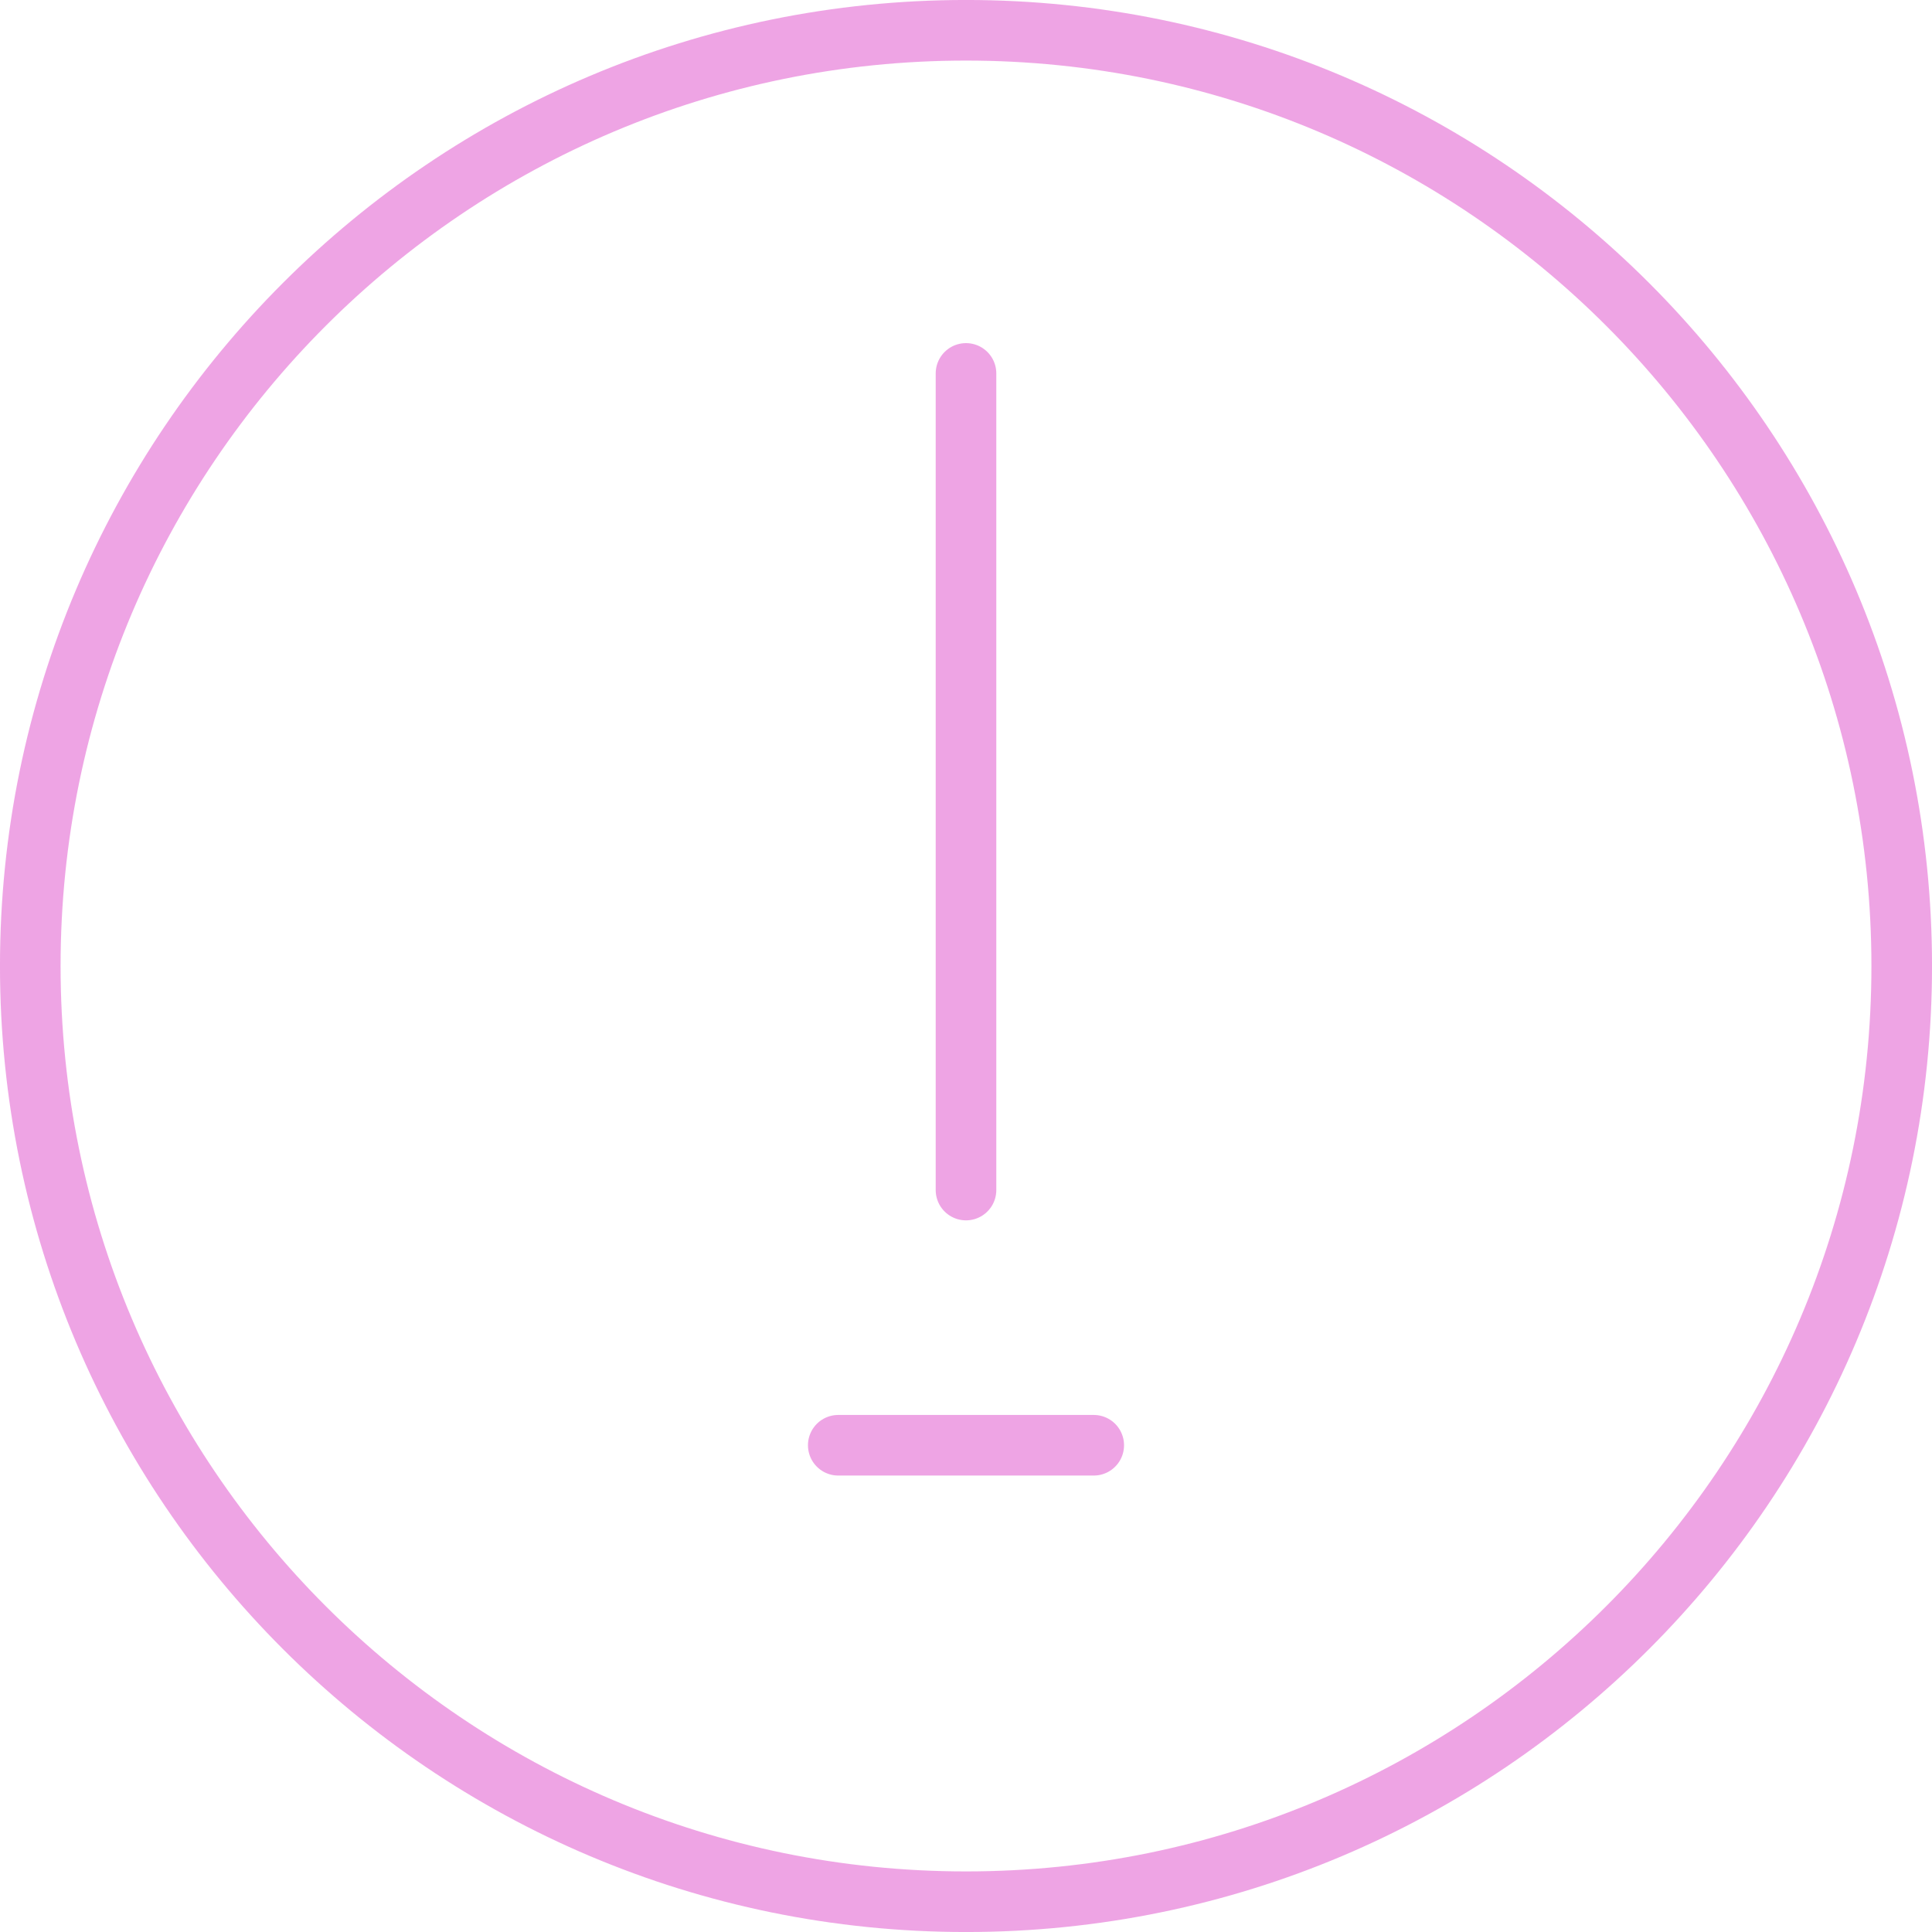 <?xml version="1.0" encoding="UTF-8"?>
<!DOCTYPE svg PUBLIC "-//W3C//DTD SVG 1.0//EN" "http://www.w3.org/TR/2001/REC-SVG-20010904/DTD/svg10.dtd">
<!-- Creator: CorelDRAW X6 -->
<svg xmlns="http://www.w3.org/2000/svg" xml:space="preserve" width="67px" height="67px" version="1.0" shape-rendering="geometricPrecision" text-rendering="geometricPrecision" image-rendering="optimizeQuality" fill-rule="evenodd" clip-rule="evenodd"
viewBox="0 0 6700 6700"
 xmlns:xlink="http://www.w3.org/1999/xlink">
 <g id="_5026.cgm:type:overlay">
  <IC_ColorNameTable/>
  <PictureProperties/>
  <path fill="none" fill-opacity="0.502" stroke="#DE4BC9" stroke-width="210.164" stroke-linecap="square" stroke-linejoin="round" stroke-opacity="0.502" d="M6595 3350c0,-1792 -1453,-3245 -3245,-3245 -1792,0 -3245,1453 -3245,3245 0,1792 1453,3245 3245,3245 1792,0 3245,-1453 3245,-3245z"/>
  <line fill="none" fill-opacity="0.502" stroke="#DE4BC9" stroke-width="210.164" stroke-linecap="round" stroke-linejoin="round" stroke-opacity="0.502" x1="3350" y1="1295" x2="3350" y2= "4127" />
  <line fill="none" fill-opacity="0.502" stroke="#DE4BC9" stroke-width="210.164" stroke-linecap="round" stroke-linejoin="round" stroke-opacity="0.502" x1="3793" y1="5012" x2="2907" y2= "5012" />
 </g>
</svg>
